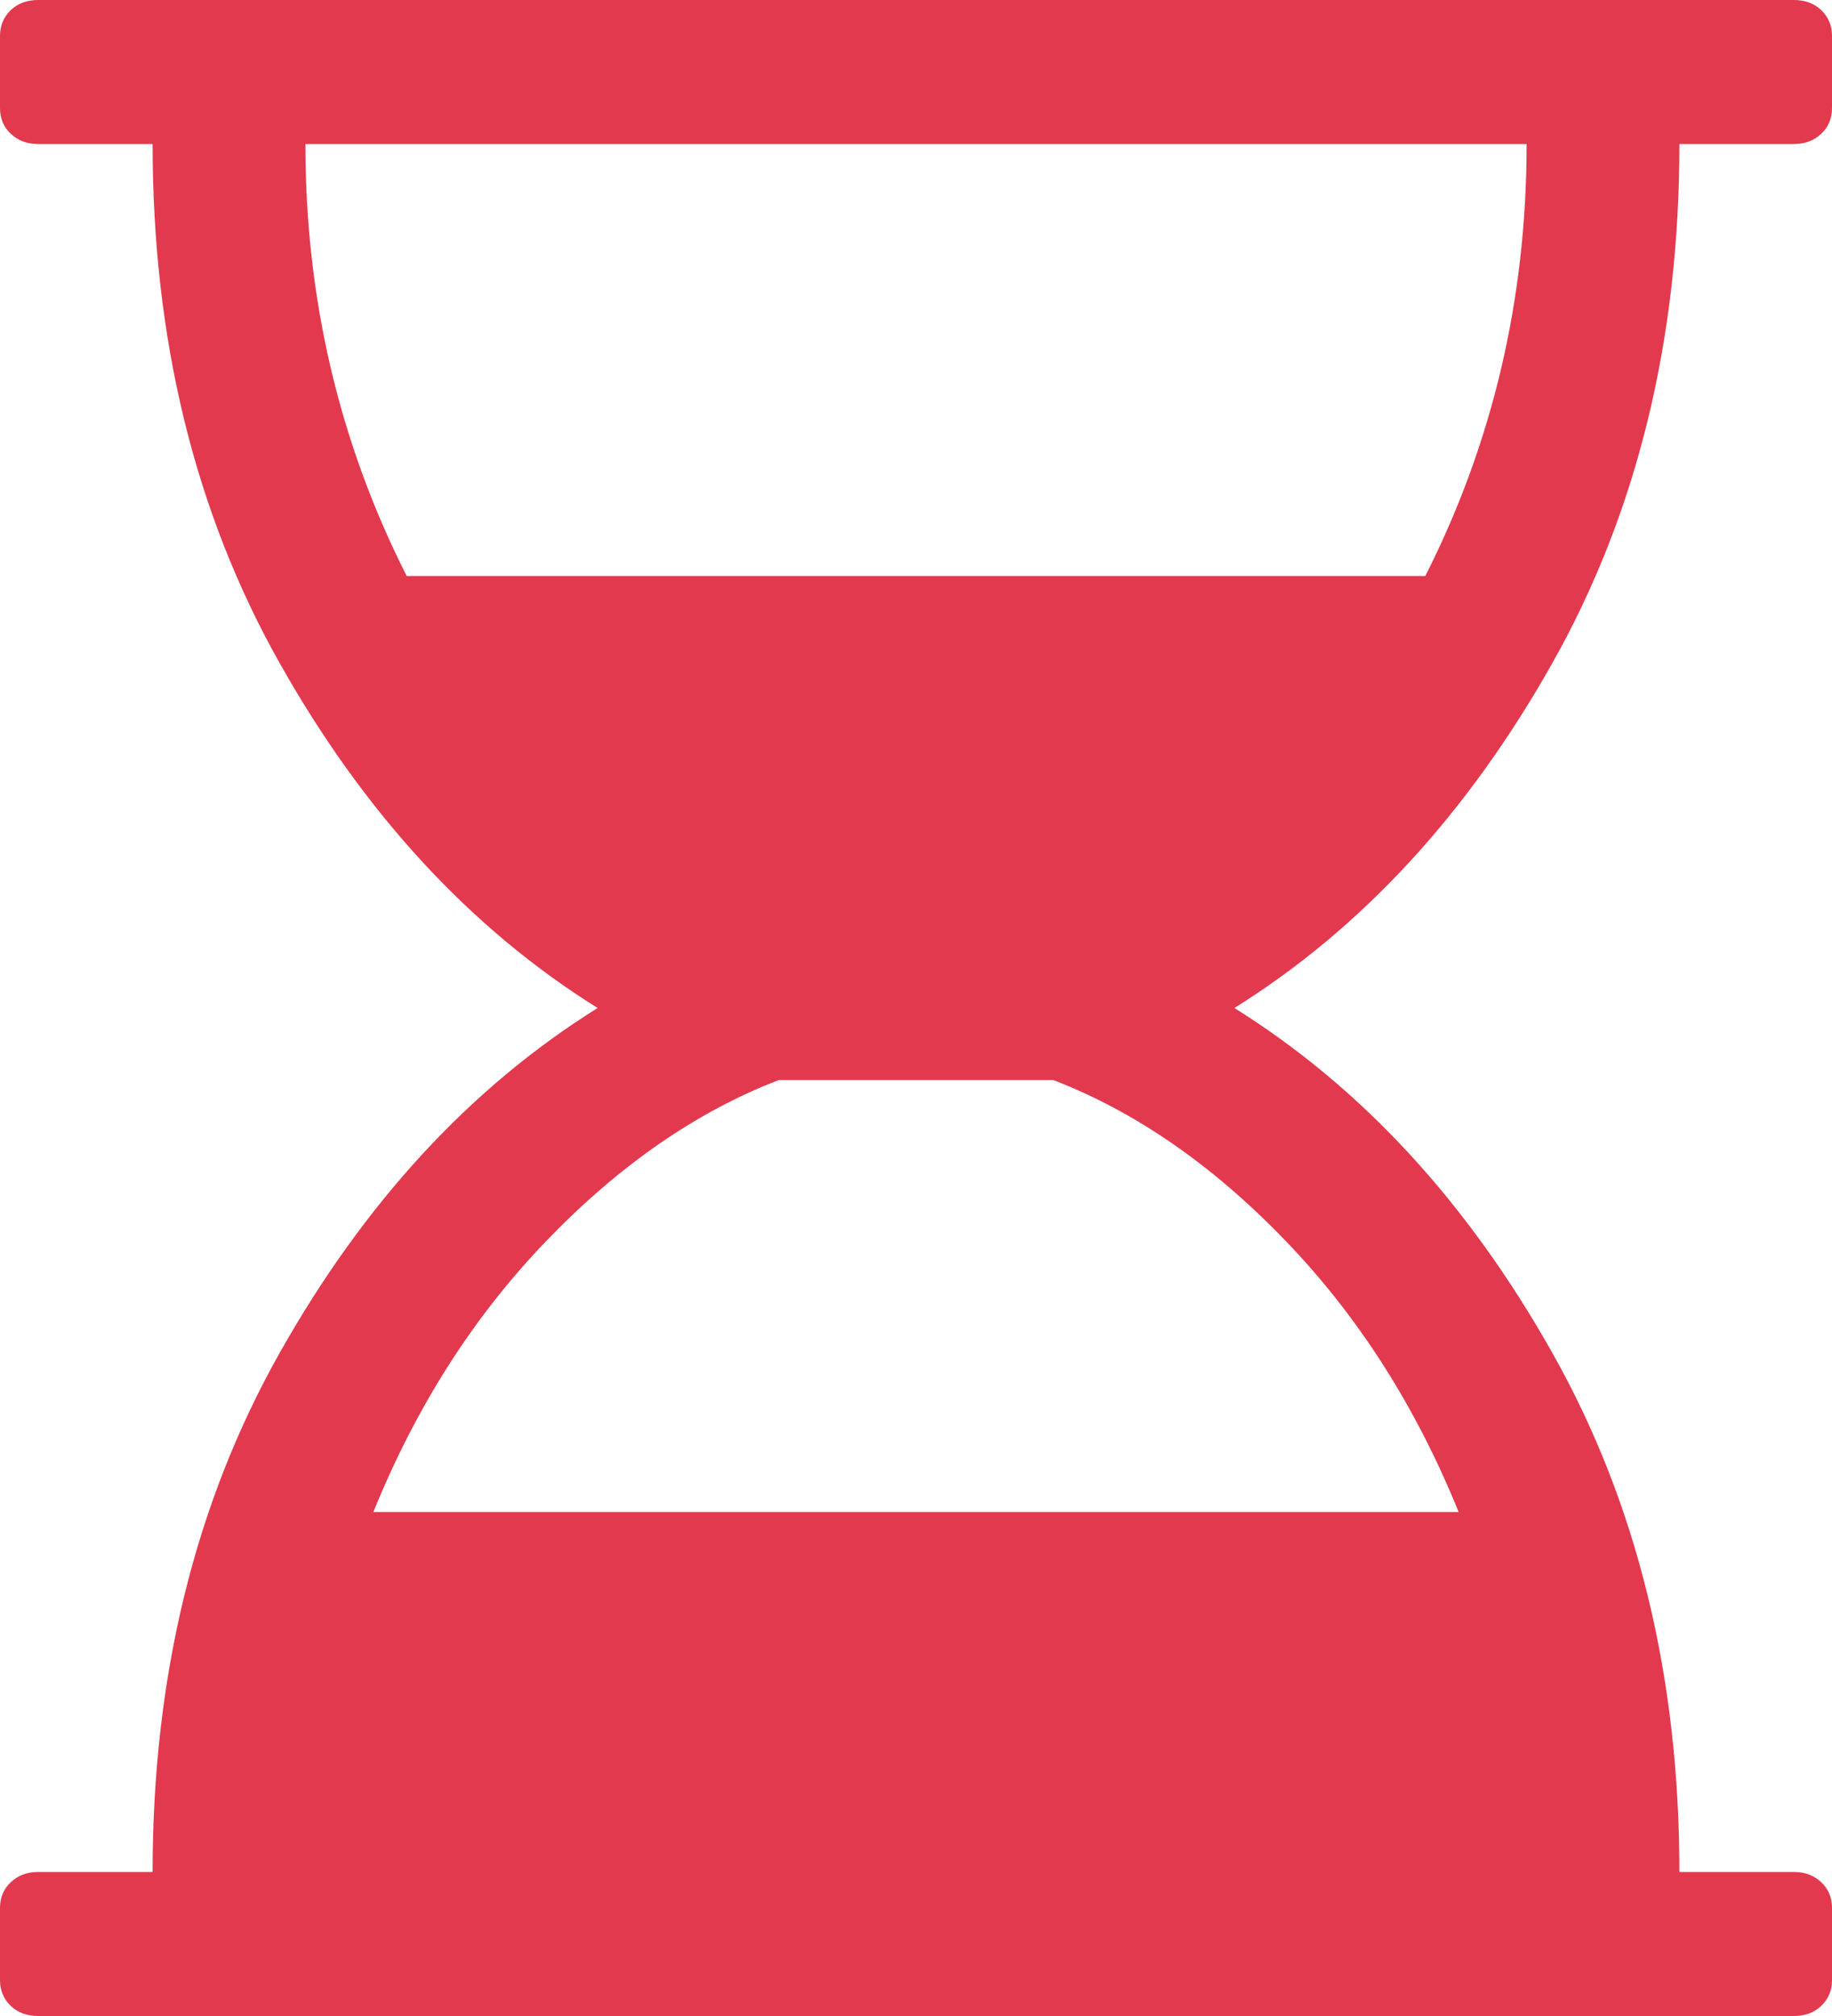 ﻿<?xml version="1.0" encoding="utf-8"?>
<svg version="1.1" xmlns:xlink="http://www.w3.org/1999/xlink" width="10px" height="11px" xmlns="http://www.w3.org/2000/svg">
  <g transform="matrix(1 0 0 1 -496 -312 )">
    <path d="M 9.792 0.786  L 9.167 0.786  C 9.167 1.854  8.936 2.798  8.473 3.619  C 8.011 4.439  7.433 5.066  6.738 5.5  C 7.433 5.934  8.011 6.561  8.473 7.381  C 8.936 8.202  9.167 9.146  9.167 10.214  L 9.792 10.214  C 9.852 10.214  9.902 10.233  9.941 10.27  C 9.98 10.306  10 10.353  10 10.411  L 10 10.804  C 10 10.861  9.98 10.908  9.941 10.945  C 9.902 10.982  9.852 11  9.792 11  L 0.208 11  C 0.148 11  0.098 10.982  0.059 10.945  C 0.02 10.908  0 10.861  0 10.804  L 0 10.411  C 0 10.353  0.02 10.306  0.059 10.27  C 0.098 10.233  0.148 10.214  0.208 10.214  L 0.833 10.214  C 0.833 9.146  1.064 8.202  1.527 7.381  C 1.989 6.561  2.567 5.934  3.262 5.5  C 2.567 5.066  1.989 4.439  1.527 3.619  C 1.064 2.798  0.833 1.854  0.833 0.786  L 0.208 0.786  C 0.148 0.786  0.098 0.767  0.059 0.73  C 0.02 0.694  0 0.647  0 0.589  L 0 0.196  C 0 0.139  0.02 0.092  0.059 0.055  C 0.098 0.018  0.148 0  0.208 0  L 9.792 0  C 9.852 0  9.902 0.018  9.941 0.055  C 9.98 0.092  10 0.139  10 0.196  L 10 0.589  C 10 0.647  9.98 0.694  9.941 0.73  C 9.902 0.767  9.852 0.786  9.792 0.786  Z M 7.78 3.143  C 8.149 2.414  8.333 1.629  8.333 0.786  L 1.667 0.786  C 1.667 1.629  1.851 2.414  2.22 3.143  L 7.78 3.143  Z M 2.038 8.25  L 7.962 8.25  C 7.728 7.673  7.412 7.179  7.015 6.768  C 6.618 6.356  6.196 6.065  5.749 5.893  L 4.251 5.893  C 3.804 6.065  3.382 6.356  2.985 6.768  C 2.588 7.179  2.272 7.673  2.038 8.25  Z " fill-rule="nonzero" fill="#d9001b" stroke="none" fill-opacity="0.776" transform="matrix(1 0 0 1 496 312 )" />
  </g>
</svg>